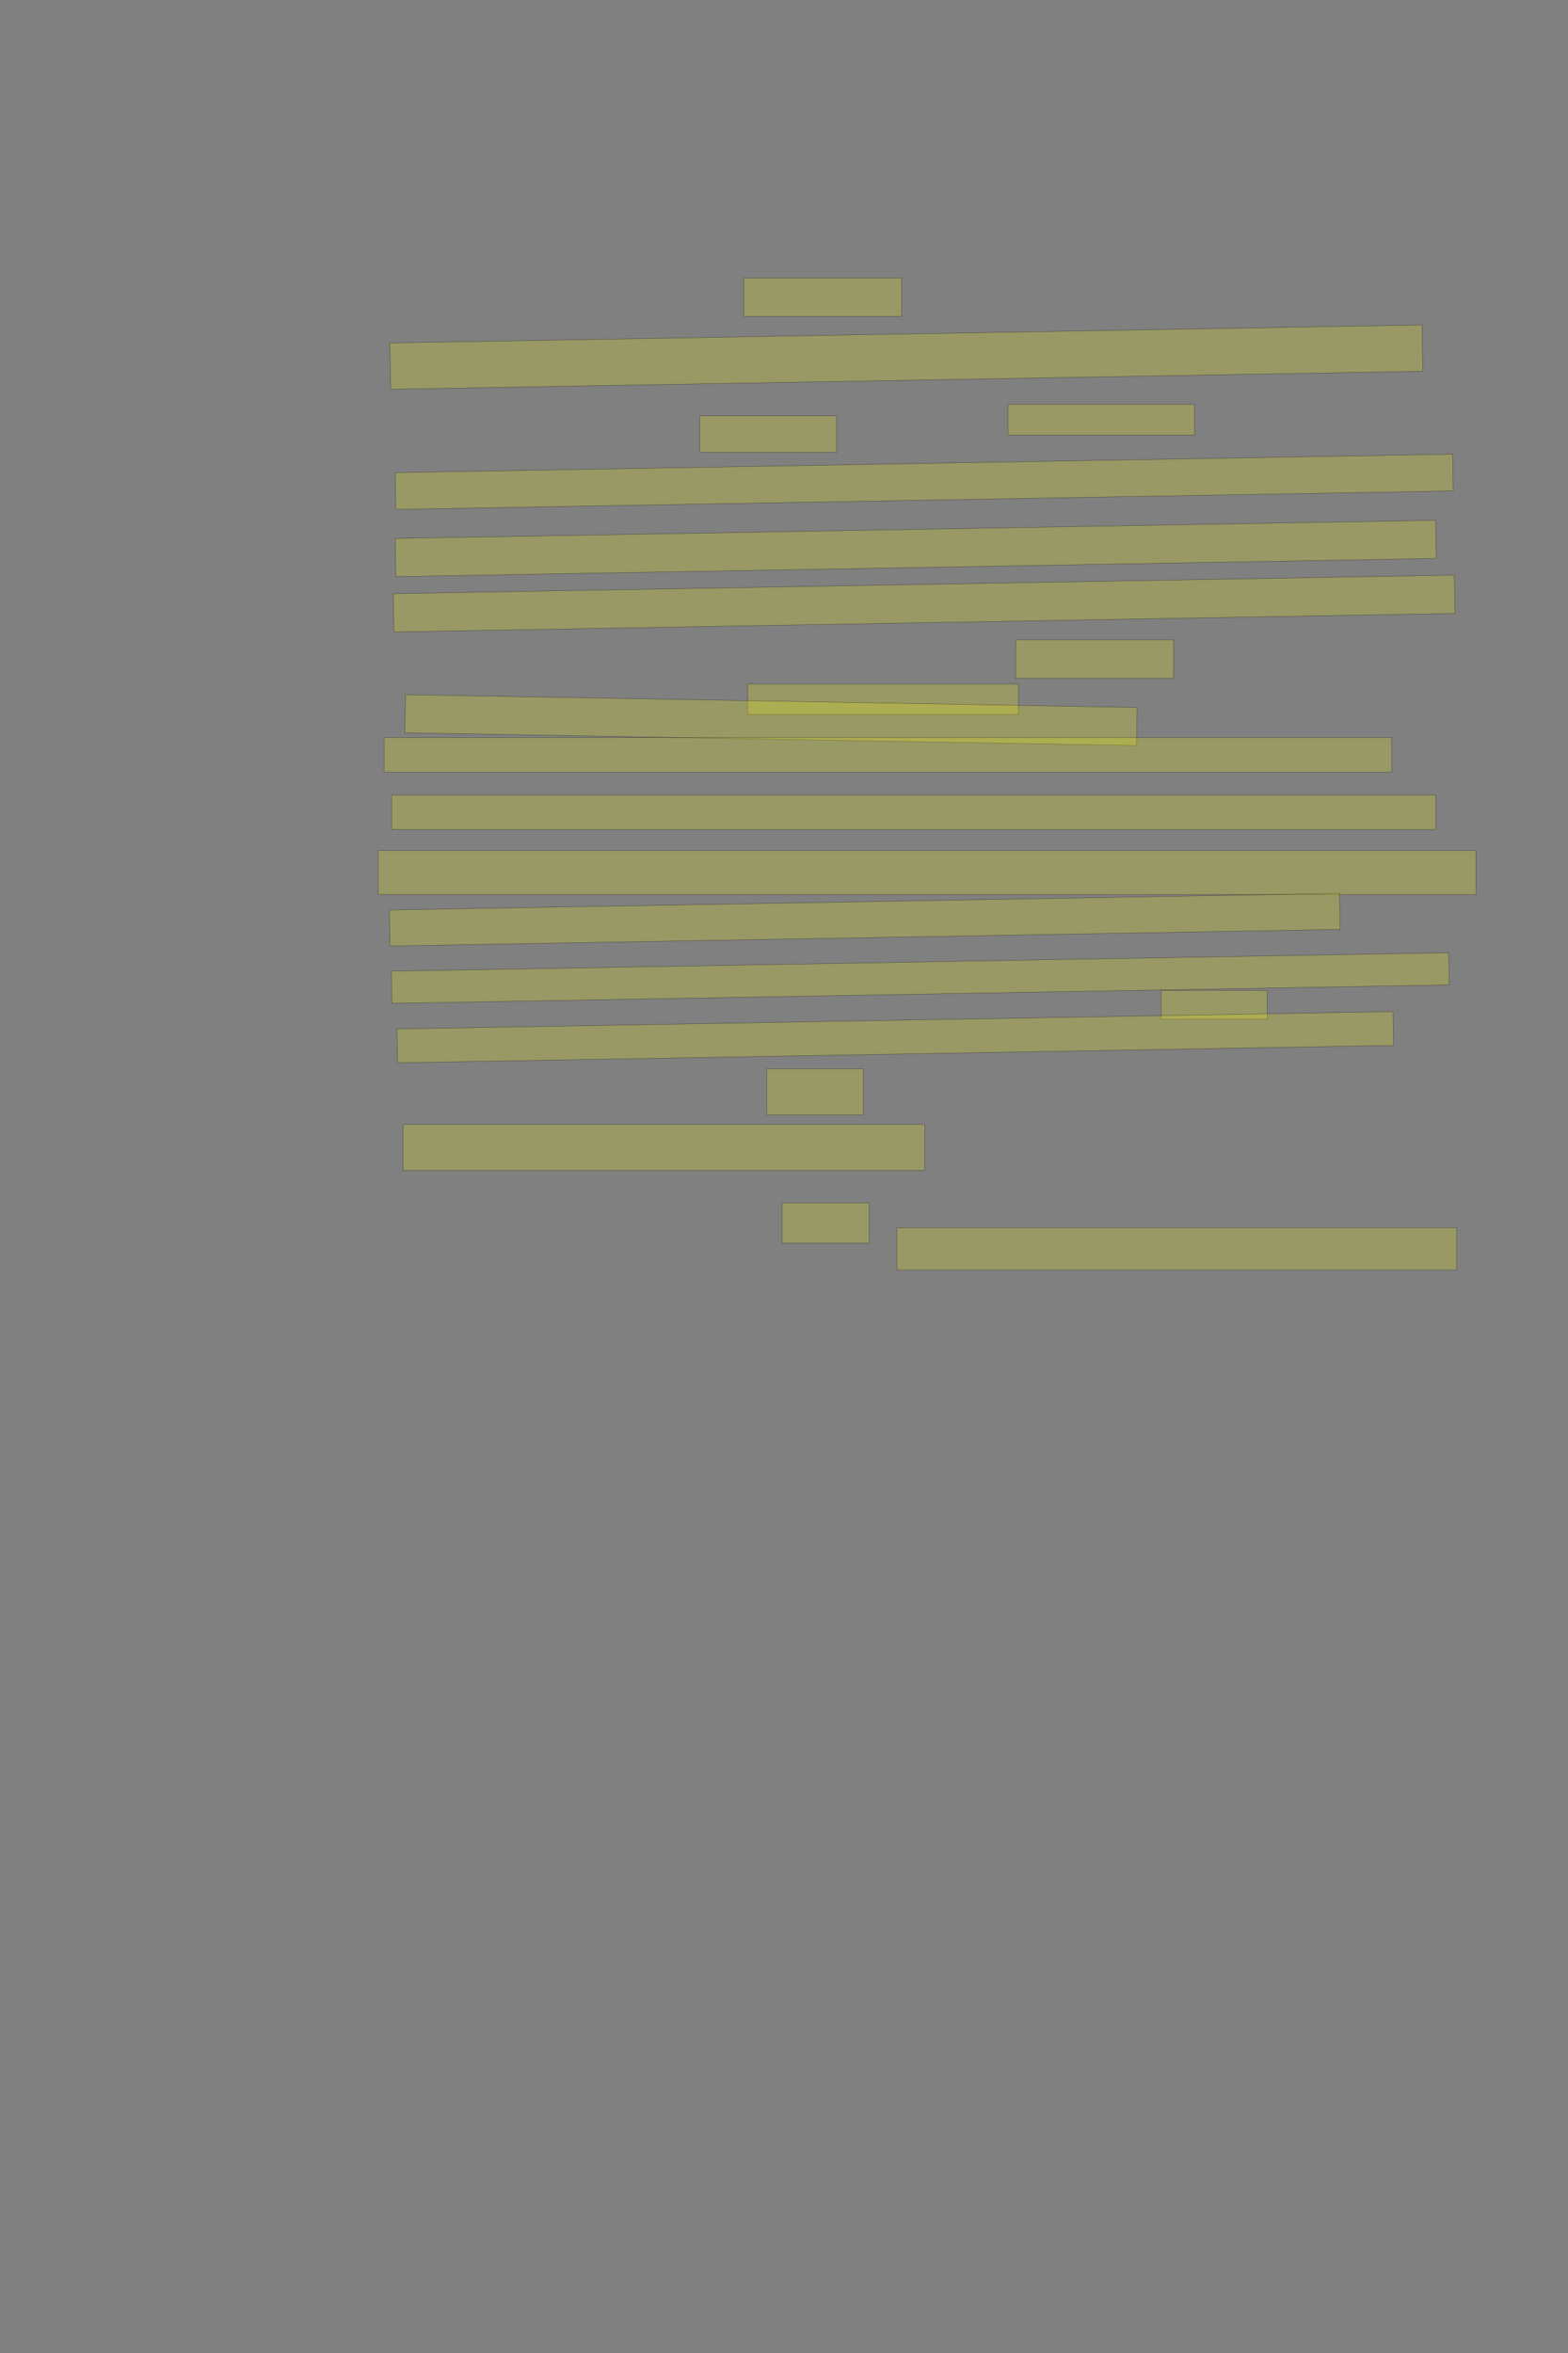 <?xml version="1.0" encoding="UTF-8" standalone="no"?><svg xmlns="http://www.w3.org/2000/svg" xmlns:xlink="http://www.w3.org/1999/xlink" height="6144" width="4096">
 <rect width="100%" height="100%" fill="#808080" stroke="none"/>
 <g>
  <title>Layer 1</title>
  <rect class=" imageannotationLine imageannotationLinked" fill="#FFFF00" fill-opacity="0.2" height="100" id="svg_2" stroke="#000000" stroke-opacity="0.5" width="412.5" x="1943" xlink:href="#la" y="726"/>
  <rect class=" imageannotationLine imageannotationLinked" fill="#FFFF00" fill-opacity="0.2" height="120.881" id="svg_4" stroke="#000000" stroke-opacity="0.5" transform="rotate(-1 2367.59,932.455) " width="2696.584" x="1019.294" xlink:href="#lb" y="872.013"/>
  <rect class=" imageannotationLine imageannotationLinked" fill="#FFFF00" fill-opacity="0.2" height="80" id="svg_6" stroke="#000000" stroke-opacity="0.5" width="487.5" x="2633" xlink:href="#lc" y="1056"/>
  <rect class=" imageannotationLine imageannotationLinked" fill="#FFFF00" fill-opacity="0.2" height="95" id="svg_8" stroke="#000000" stroke-opacity="0.5" width="357.5" x="1828" xlink:href="#ld" y="1086"/>
  <rect class=" imageannotationLine imageannotationLinked" fill="#FFFF00" fill-opacity="0.2" height="95.961" id="svg_10" stroke="#000000" stroke-opacity="0.5" transform="rotate(-1 2414.33,1258.02) " width="2762.587" x="1033.035" xlink:href="#le" y="1210.038"/>
  <rect class=" imageannotationLine imageannotationLinked" fill="#FFFF00" fill-opacity="0.2" height="99.651" id="svg_12" stroke="#000000" stroke-opacity="0.5" transform="rotate(-1 2392.2,1432.08) " width="2718.205" x="1033.103" xlink:href="#lf" y="1382.257"/>
  <rect class=" imageannotationLine imageannotationLinked" fill="#FFFF00" fill-opacity="0.2" height="100" id="svg_14" stroke="#000000" stroke-opacity="0.5" transform="rotate(-1 2414.07,1575.92) " width="2772.149" x="1027.999" xlink:href="#lg" y="1525.916"/>
  <rect class=" imageannotationLine imageannotationLinked" fill="#FFFF00" fill-opacity="0.2" height="100" id="svg_16" stroke="#000000" stroke-opacity="0.5" width="412.5" x="2653" xlink:href="#lh" y="1671"/>
  <rect class=" imageannotationLine imageannotationLinked" fill="#FFFF00" fill-opacity="0.2" height="80" id="svg_40" stroke="#000000" stroke-opacity="0.5" width="707.5" x="1953" xlink:href="#li" y="1786"/>
  <rect class=" imageannotationLine imageannotationLinked" fill="#FFFF00" fill-opacity="0.2" height="99.473" id="svg_44" stroke="#000000" stroke-opacity="0.5" transform="rotate(1 2013.96,1880.34) " width="1911.634" x="1058.139" xlink:href="#lk" y="1830.604"/>
  <rect class=" imageannotationLine imageannotationLinked" fill="#FFFF00" fill-opacity="0.2" height="90" id="svg_46" stroke="#000000" stroke-opacity="0.5" width="2632.5" x="1003" xlink:href="#ll" y="1926"/>
  <rect class=" imageannotationLine imageannotationLinked" fill="#FFFF00" fill-opacity="0.2" height="90" id="svg_48" stroke="#000000" stroke-opacity="0.5" width="2727.5" x="1023" xlink:href="#lm" y="2076"/>
  <rect class=" imageannotationLine imageannotationLinked" fill="#FFFF00" fill-opacity="0.2" height="115" id="svg_50" stroke="#000000" stroke-opacity="0.5" width="2867.5" x="988" xlink:href="#ln" y="2221"/>
  <rect class=" imageannotationLine imageannotationLinked" fill="#FFFF00" fill-opacity="0.2" height="94.037" id="svg_52" stroke="#000000" stroke-opacity="0.5" transform="rotate(-1 2259,2401.43) " width="2482.281" x="1017.855" xlink:href="#lo" y="2354.409"/>
  <rect class=" imageannotationLine imageannotationLinked" fill="#FFFF00" fill-opacity="0.2" height="84.038" id="svg_54" stroke="#000000" stroke-opacity="0.5" transform="rotate(-1 2404.08,2553.81) " width="2762.5" x="1022.831" xlink:href="#lp" y="2511.789"/>
  <rect class=" imageannotationLine imageannotationLinked" fill="#FFFF00" fill-opacity="0.2" height="75" id="svg_58" stroke="#000000" stroke-opacity="0.5" width="277.5" x="3033" xlink:href="#lq" y="2586"/>
  <rect class=" imageannotationLine imageannotationLinked" fill="#FFFF00" fill-opacity="0.2" height="88.339" id="svg_60" stroke="#000000" stroke-opacity="0.5" transform="rotate(-1 2338.68,2708.24) " width="2602.088" x="1037.634" xlink:href="#lr" y="2664.066"/>
  <rect class=" imageannotationLine imageannotationLinked" fill="#FFFF00" fill-opacity="0.2" height="120" id="svg_64" stroke="#000000" stroke-opacity="0.5" width="252.5" x="2003" xlink:href="#ls" y="2791"/>
  <rect class=" imageannotationLine imageannotationLinked" fill="#FFFF00" fill-opacity="0.2" height="120" id="svg_66" stroke="#000000" stroke-opacity="0.5" width="1362.5" x="1053" xlink:href="#lt" y="2936"/>
  <rect class=" imageannotationLine imageannotationLinked" fill="#FFFF00" fill-opacity="0.2" height="105" id="svg_68" stroke="#000000" stroke-opacity="0.5" width="227.5" x="2043" xlink:href="#lu" y="3141"/>
  <rect class=" imageannotationLine imageannotationLinked" fill="#FFFF00" fill-opacity="0.2" height="110" id="svg_70" stroke="#000000" stroke-opacity="0.5" width="1462.5" x="2343" xlink:href="#lv" y="3206"/>
 </g>
</svg>